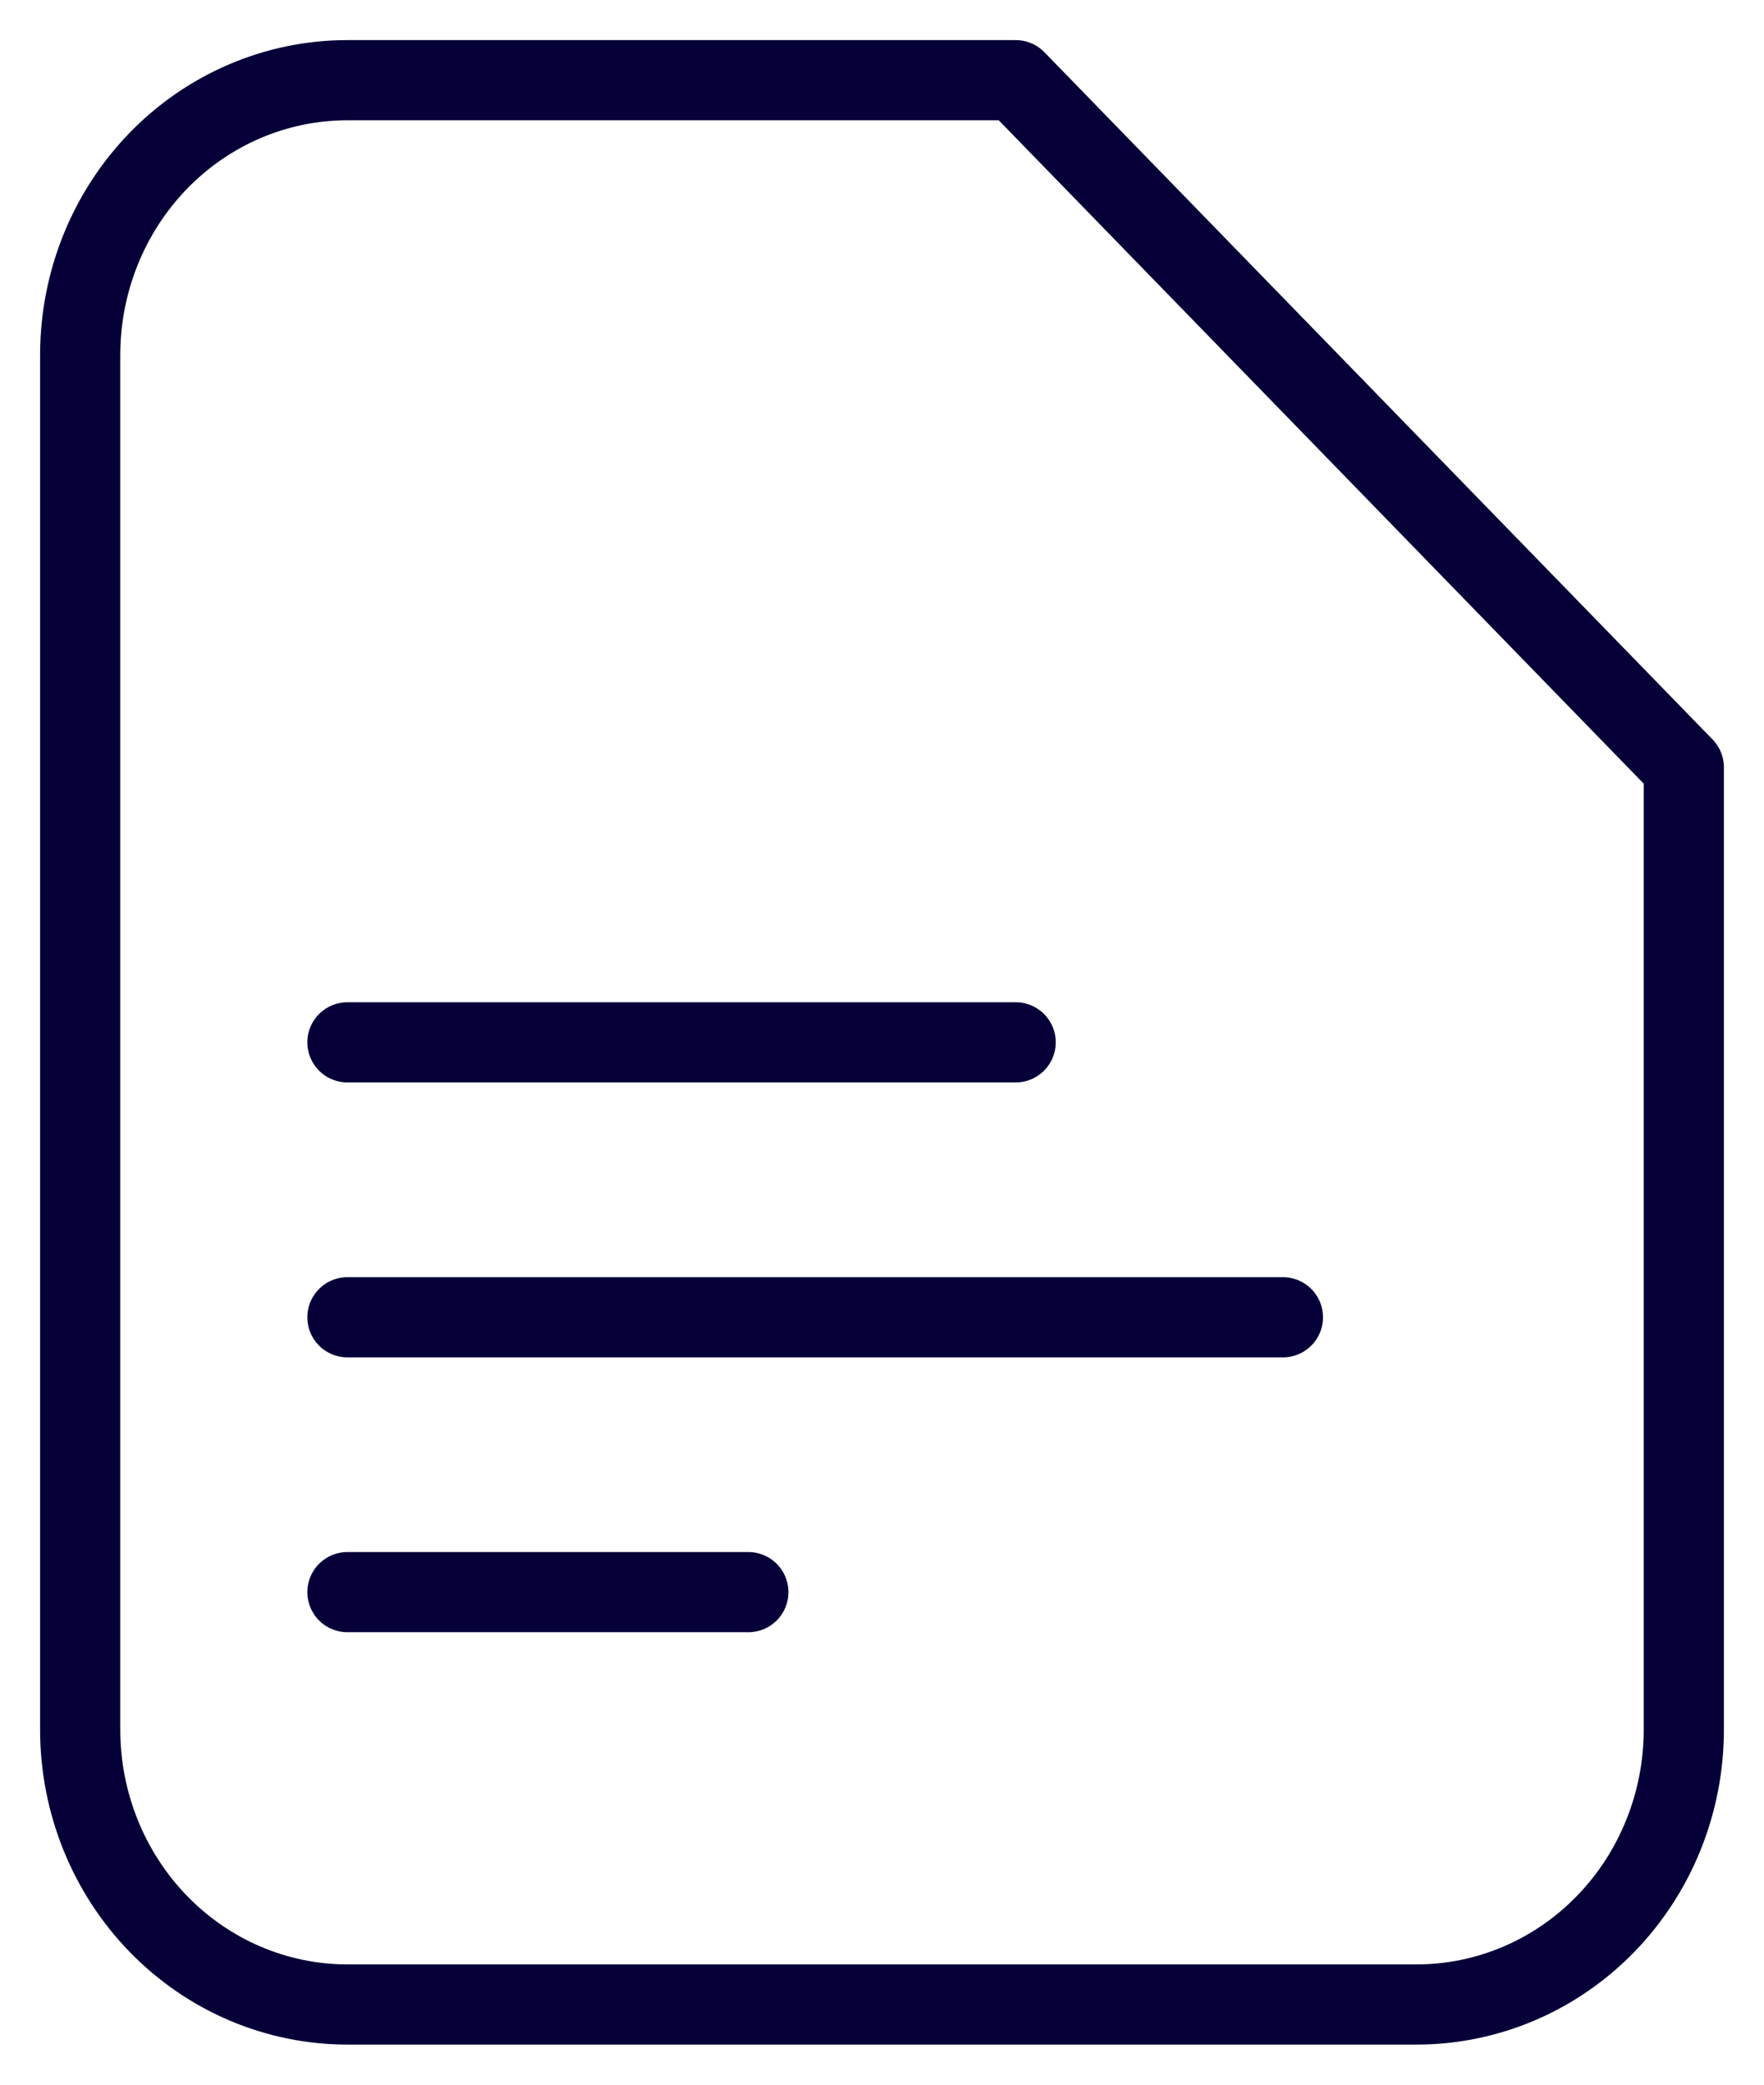<svg width="22" height="26" viewBox="0 0 22 26" fill="none" xmlns="http://www.w3.org/2000/svg">
<path d="M4.333 13H12.667M4.333 16.429H16M4.333 19.857H9.333M21 21.571V9.571L12.667 1H4.333C3.449 1 2.601 1.361 1.976 2.004C1.351 2.647 1 3.519 1 4.429V21.571C1 22.481 1.351 23.353 1.976 23.996C2.601 24.639 3.449 25 4.333 25H17.667C18.551 25 19.399 24.639 20.024 23.996C20.649 23.353 21 22.481 21 21.571Z" stroke="#050038" stroke-linecap="round" stroke-linejoin="round"/>
</svg>
